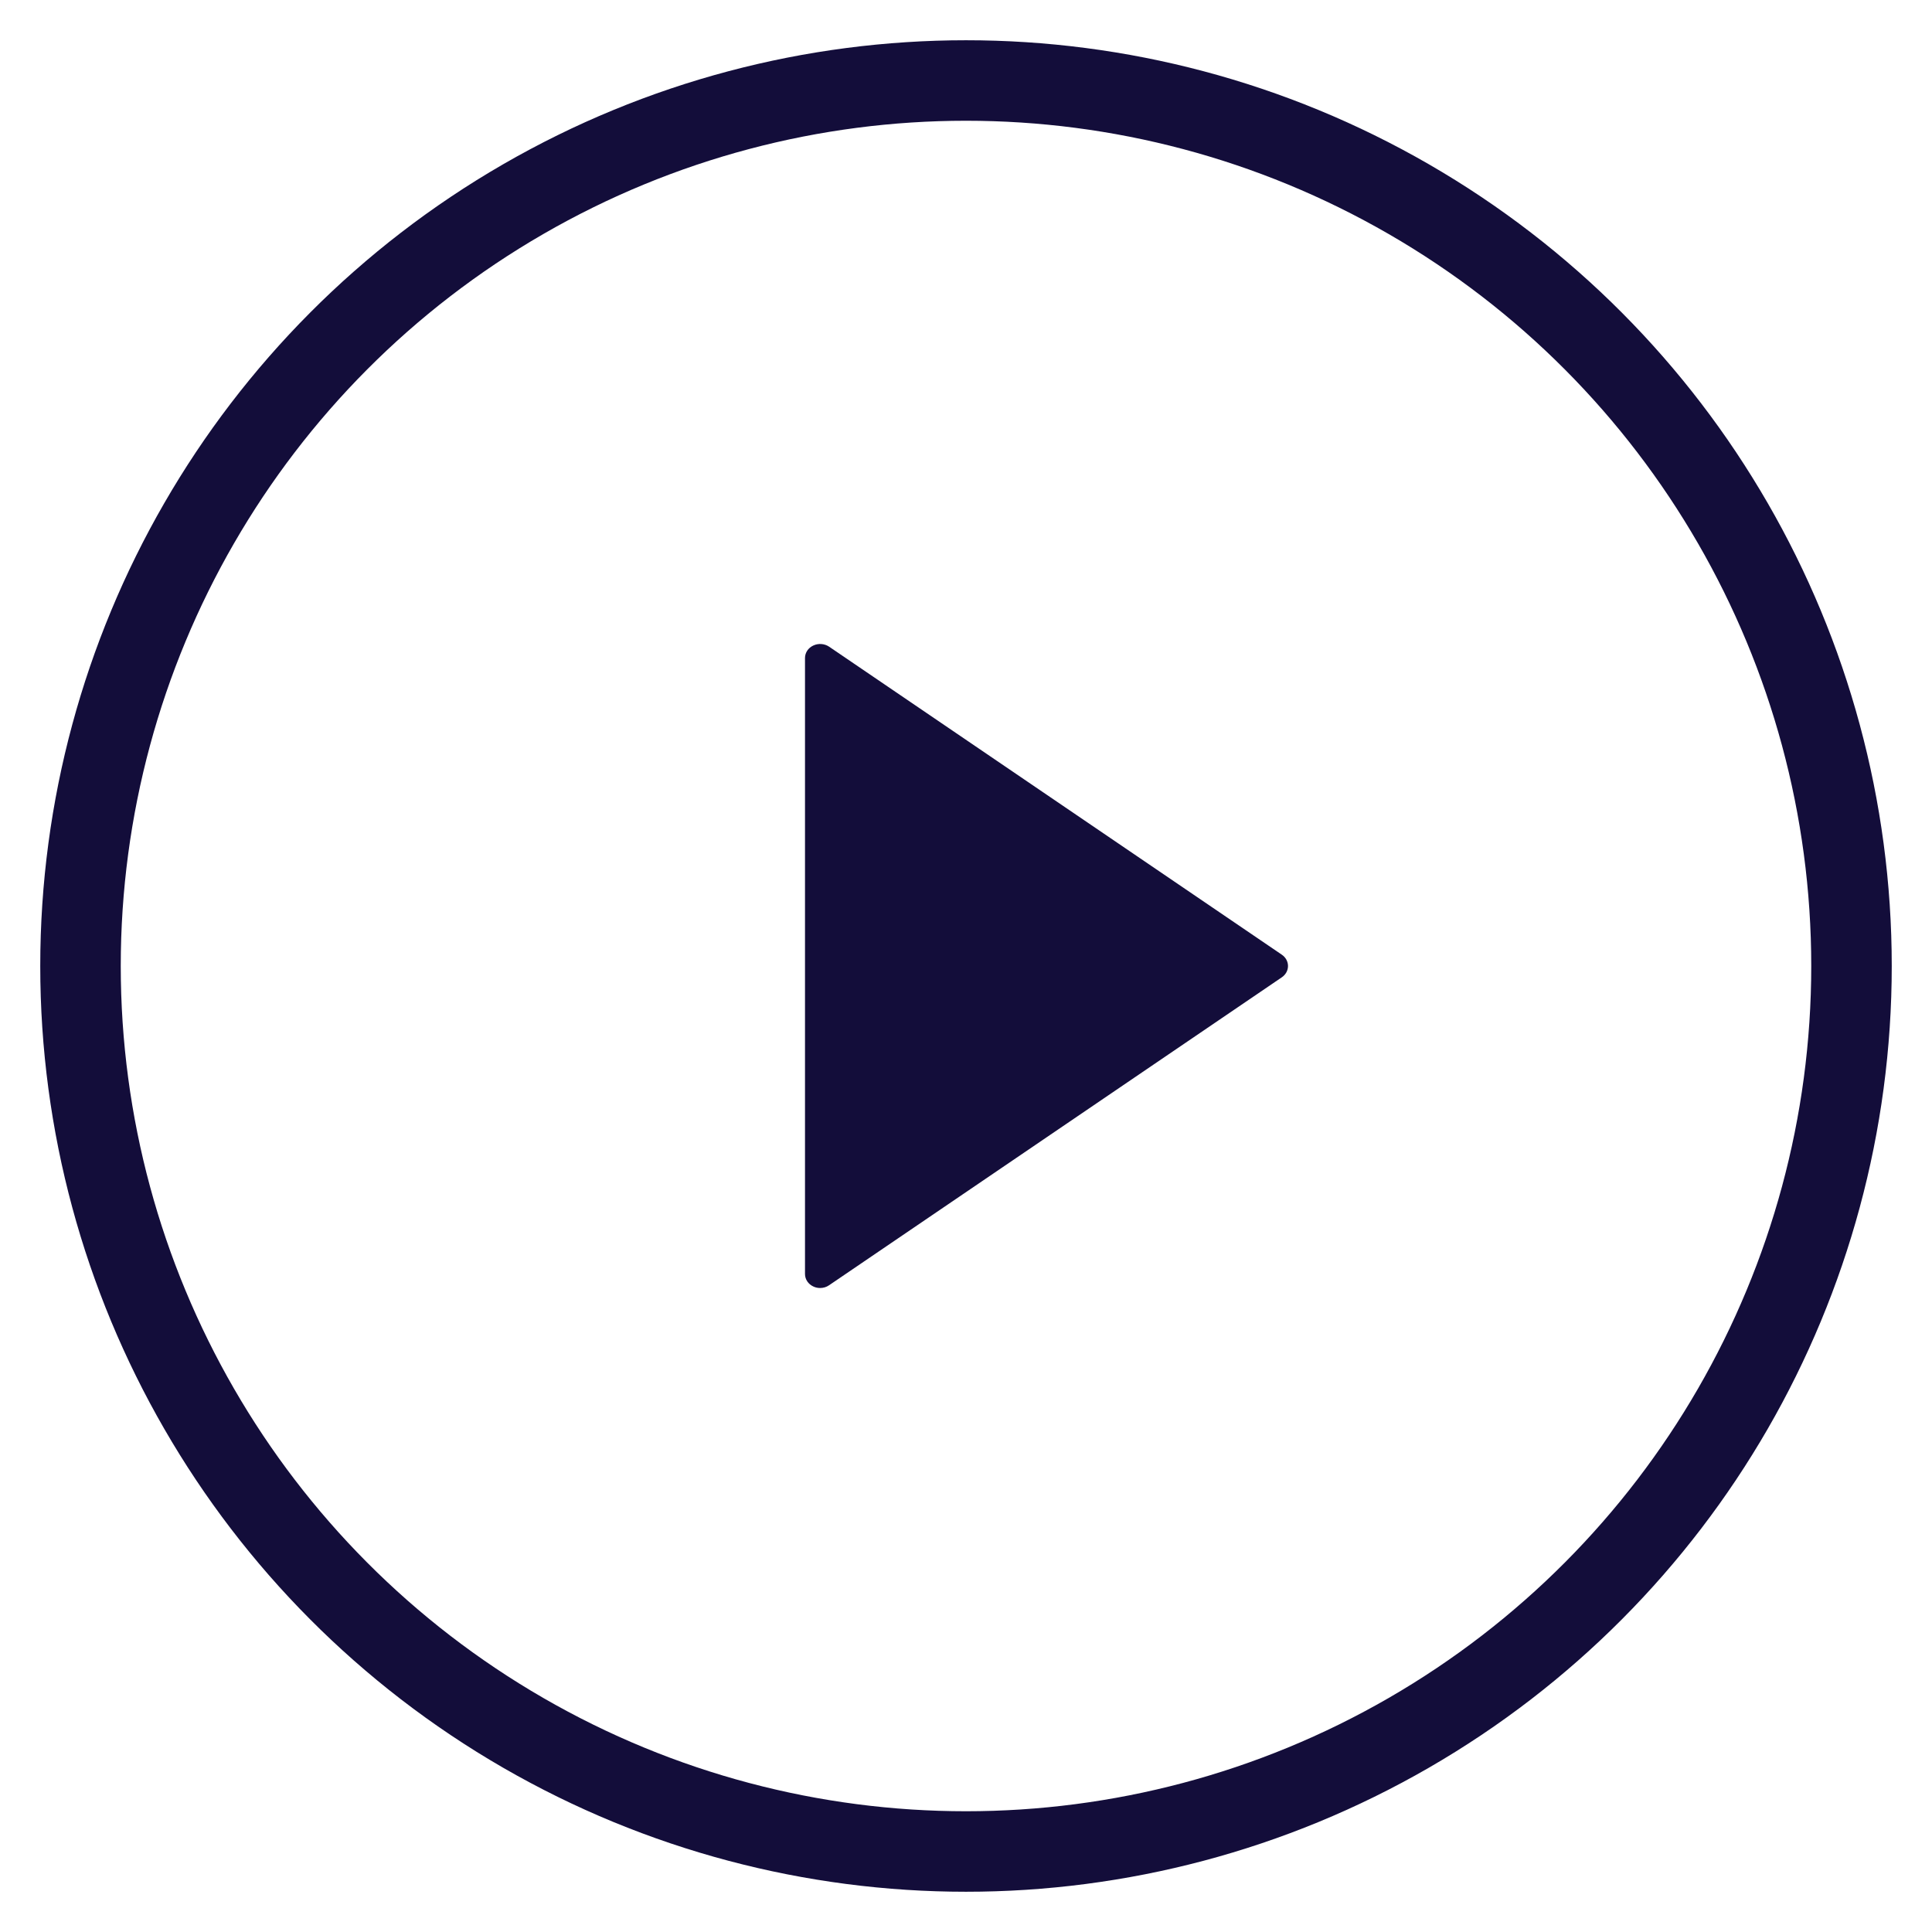 <svg width="24" height="24" viewBox="0 0 24 24" fill="none" xmlns="http://www.w3.org/2000/svg">
<circle cx="12" cy="12" r="11" stroke="#130D3A"/>
<path d="M10.299 8.033C10.242 7.995 10.166 7.989 10.103 8.019C10.04 8.048 10 8.108 10 8.174V15.826C10 15.892 10.04 15.952 10.103 15.981C10.129 15.994 10.159 16 10.188 16C10.227 16 10.266 15.989 10.299 15.966L15.924 12.14C15.972 12.107 16 12.055 16 12C16 11.945 15.972 11.893 15.924 11.86L10.299 8.033Z" fill="#130D3A"/>
</svg>
